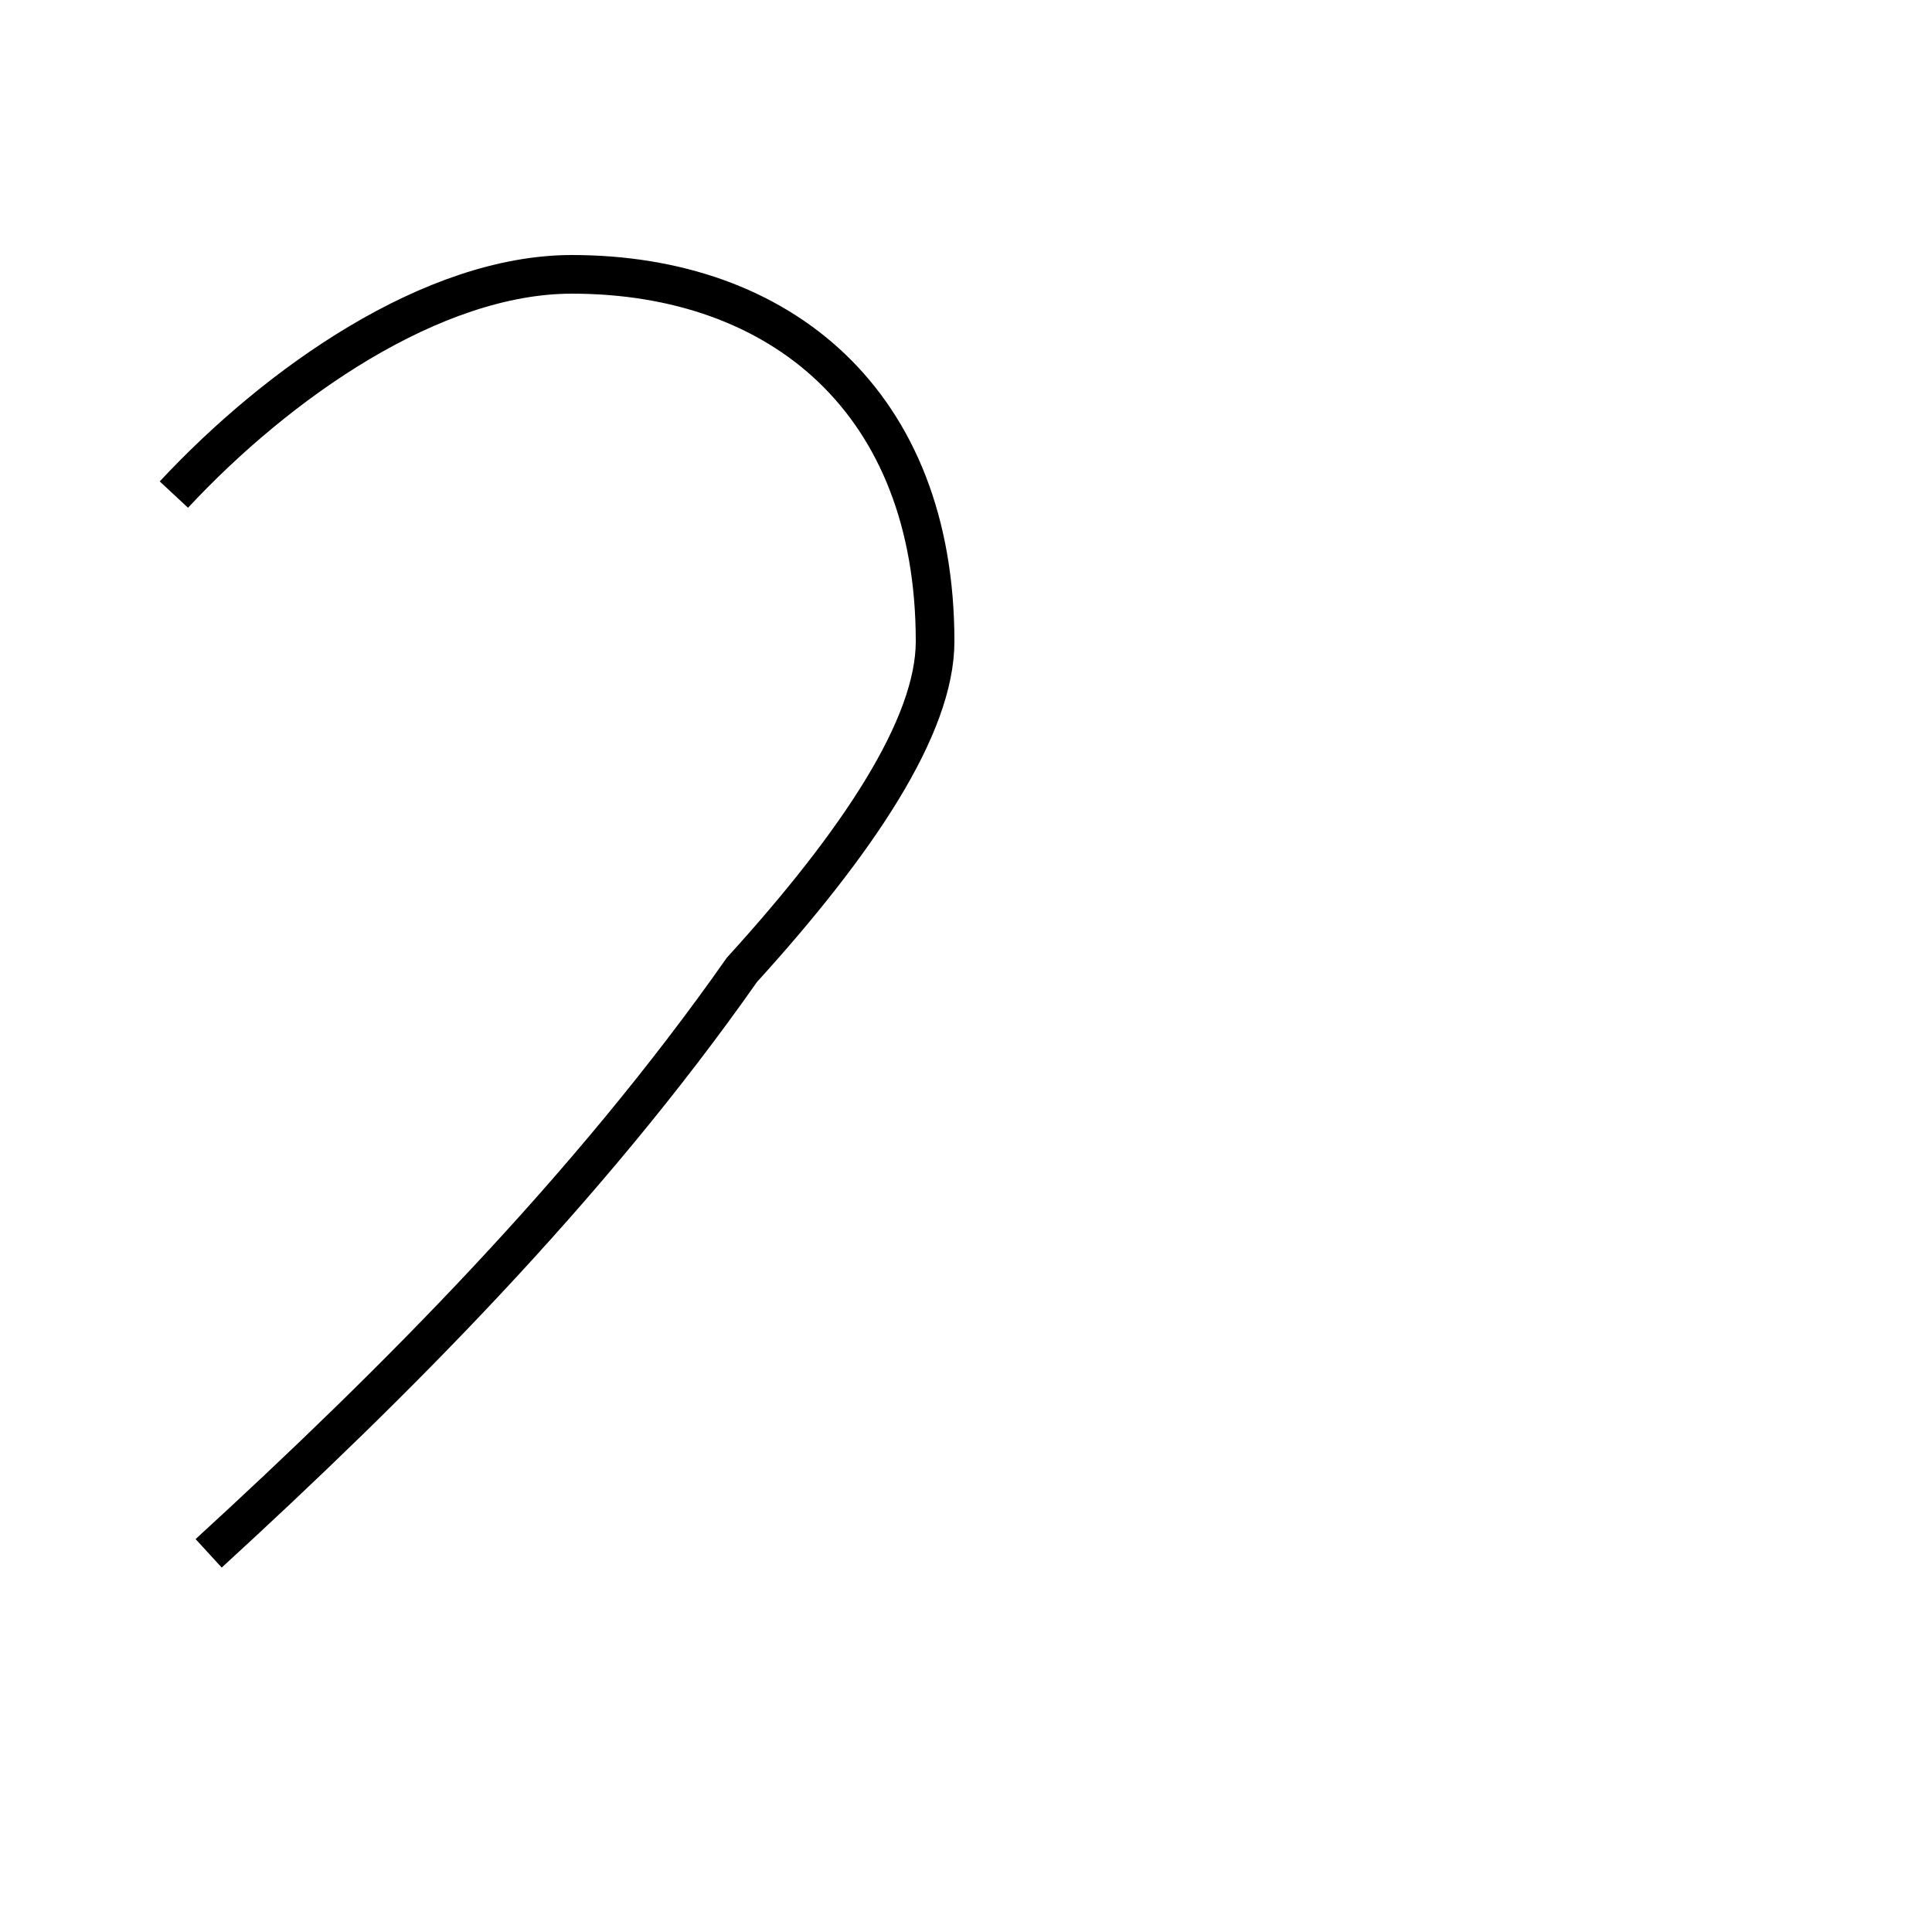 <?xml version='1.0' encoding='utf8'?>
<svg viewBox="0.0 -44.0 50.0 50.0" version="1.1" xmlns="http://www.w3.org/2000/svg">
<rect x="0.0" y="-44.0" width="50.0" height="50.0" fill="#808080" stroke="none"/>
<rect x="-1000" y="-1000" width="2000" height="2000" stroke="white" fill="white"/>
<g style="fill:none; stroke:#000000;  stroke-width:1">
<path d="M 5.4 3.8 C 10.2 8.2 15.2 13.2 19.2 18.9 C 22.2 22.2 24.2 25.2 24.2 27.4 C 24.2 33.6 20.2 36.9 14.8 36.9 C 11.2 36.9 7.2 34.1 4.5 31.2 " transform="scale(1, -1)" />
</g>
</svg>